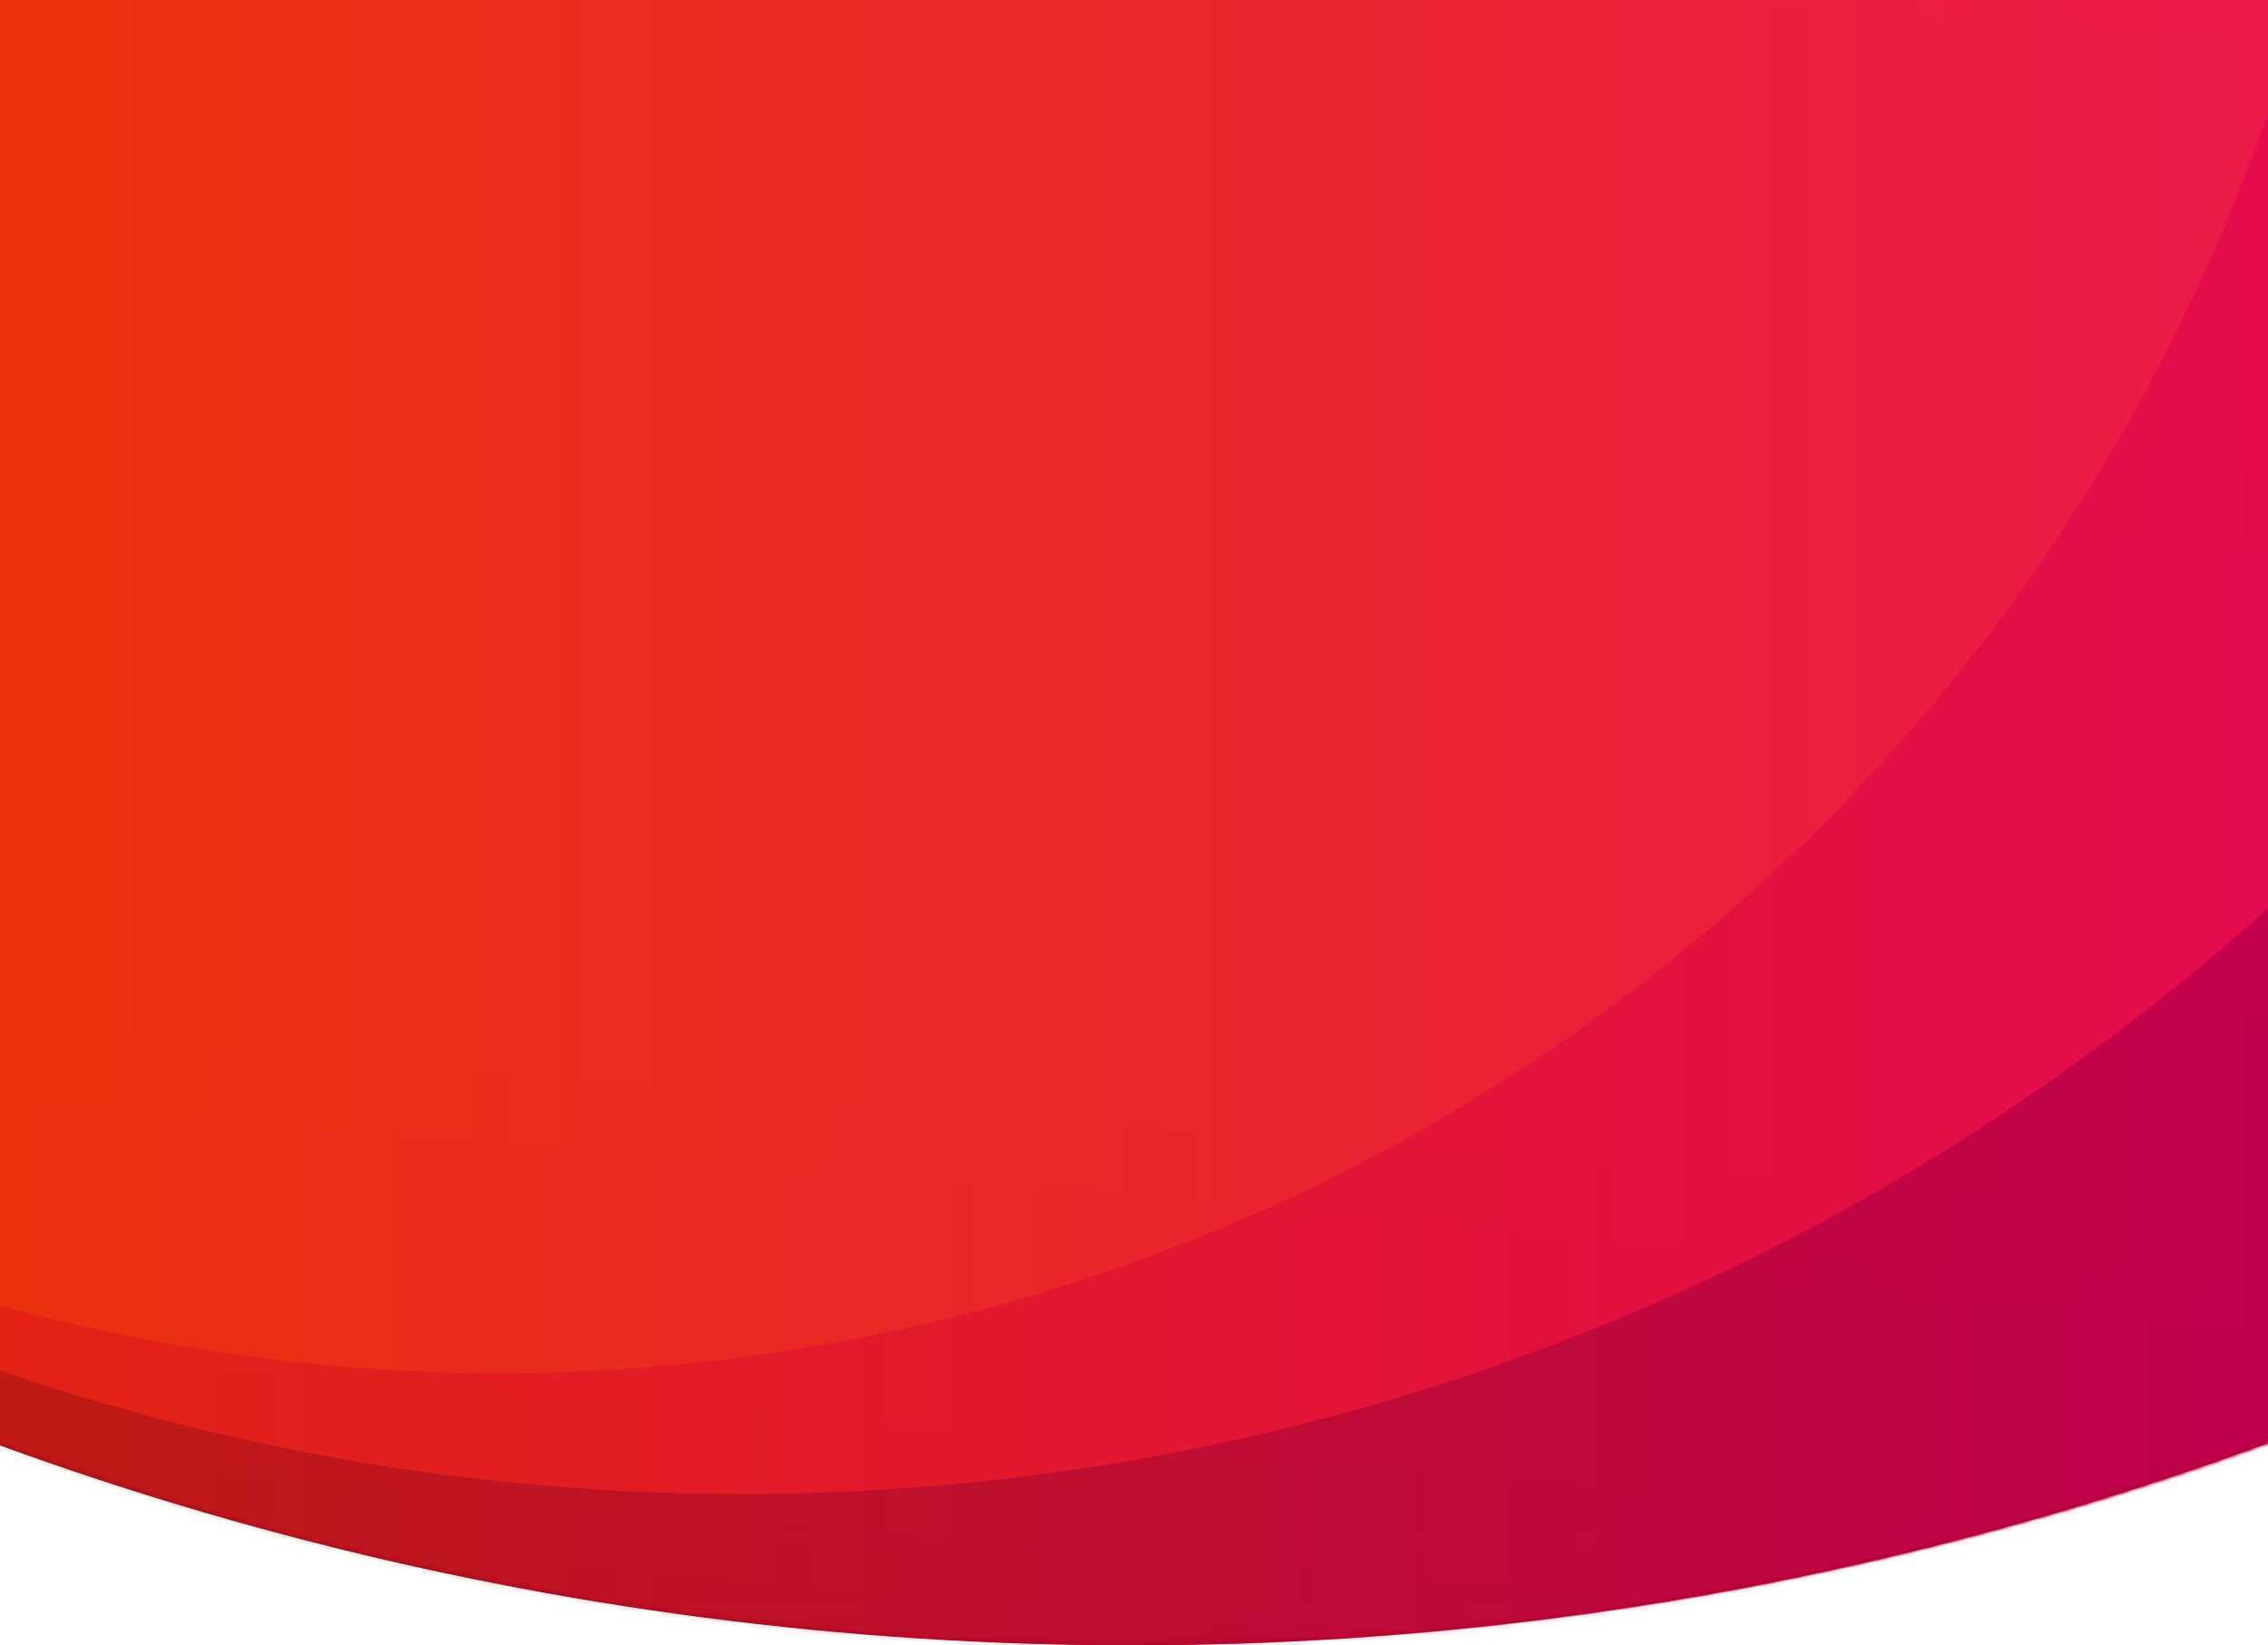 <?xml version="1.0" encoding="UTF-8"?>
<svg width="375px" height="272px" viewBox="0 0 375 272" version="1.1" xmlns="http://www.w3.org/2000/svg" xmlns:xlink="http://www.w3.org/1999/xlink">
    <!-- Generator: Sketch 62 (91390) - https://sketch.com -->
    <title>red-mobile-blob_small</title>
    <desc>Created with Sketch.</desc>
    <defs>
        <linearGradient x1="66.986%" y1="47.442%" x2="62.258%" y2="103.648%" id="linearGradient-1">
            <stop stop-color="#C10910" offset="0%"></stop>
            <stop stop-color="#9E001F" offset="100%"></stop>
        </linearGradient>
        <ellipse id="path-2" cx="546" cy="546.5" rx="546" ry="546.5"></ellipse>
        <ellipse id="path-4" cx="546" cy="546.5" rx="546" ry="546.5"></ellipse>
        <linearGradient x1="100%" y1="0%" x2="0%" y2="90.906%" id="linearGradient-6">
            <stop stop-color="#EB151D" offset="0%"></stop>
            <stop stop-color="#A00006" offset="100%"></stop>
        </linearGradient>
        <circle id="path-7" cx="377.5" cy="403.5" r="377.5"></circle>
        <linearGradient x1="100%" y1="50%" x2="0%" y2="50%" id="linearGradient-8">
            <stop stop-color="#FF00BC" offset="0%"></stop>
            <stop stop-color="#FF4E00" offset="100%"></stop>
        </linearGradient>
    </defs>
    <g id="red-mobile-blob_small" stroke="none" stroke-width="1" fill="none" fill-rule="evenodd">
        <g id="blobs" transform="translate(-359, -821)">
            <mask id="mask-3" fill="white">
                <use xlink:href="#path-2"></use>
            </mask>
            <use id="Mask" fill="url(#linearGradient-1)" xlink:href="#path-2"></use>
            <g id="content" mask="url(#mask-3)">
                <g transform="translate(1, 0)">
                    <mask id="mask-5" fill="white">
                        <use xlink:href="#path-4"></use>
                    </mask>
                    <use id="Mask" stroke="none" fill="url(#linearGradient-1)" fill-rule="evenodd" xlink:href="#path-4"></use>
                    <g id="Midle" stroke="none" stroke-width="1" fill="none" fill-rule="evenodd" mask="url(#mask-5)">
                        <g transform="translate(103, 287)">
                            <g id="Midle" stroke="none" opacity="0.705" fill-rule="evenodd">
                                <use fill="url(#linearGradient-6)" xlink:href="#path-7"></use>
                                <use fill="#EB151D" xlink:href="#path-7"></use>
                            </g>
                            <rect id="Rectangle" stroke-opacity="0.01" stroke="#979797" stroke-width="1" x="0.5" y="0.5" width="774" height="800"></rect>
                        </g>
                    </g>
                    <g id="Front" stroke="none" stroke-width="1" fill="none" fill-rule="evenodd" mask="url(#mask-5)">
                        <g transform="translate(69, 379)">
                            <circle id="Oval-Copy" stroke="none" fill="#FF6A00" fill-rule="evenodd" opacity="0.247" cx="371.5" cy="359.5" r="309.5"></circle>
                            <rect id="Rectangle" stroke-opacity="0.01" stroke="#979797" stroke-width="1" fill="none" x="0.5" y="0.5" width="724" height="696"></rect>
                        </g>
                    </g>
                </g>
            </g>
            <g id="gradient" mask="url(#mask-3)" fill="url(#linearGradient-8)" opacity="0.32">
                <g transform="translate(357, 547)" id="Rectangle">
                    <rect x="0" y="0" width="380" height="667"></rect>
                </g>
            </g>
        </g>
    </g>
</svg>